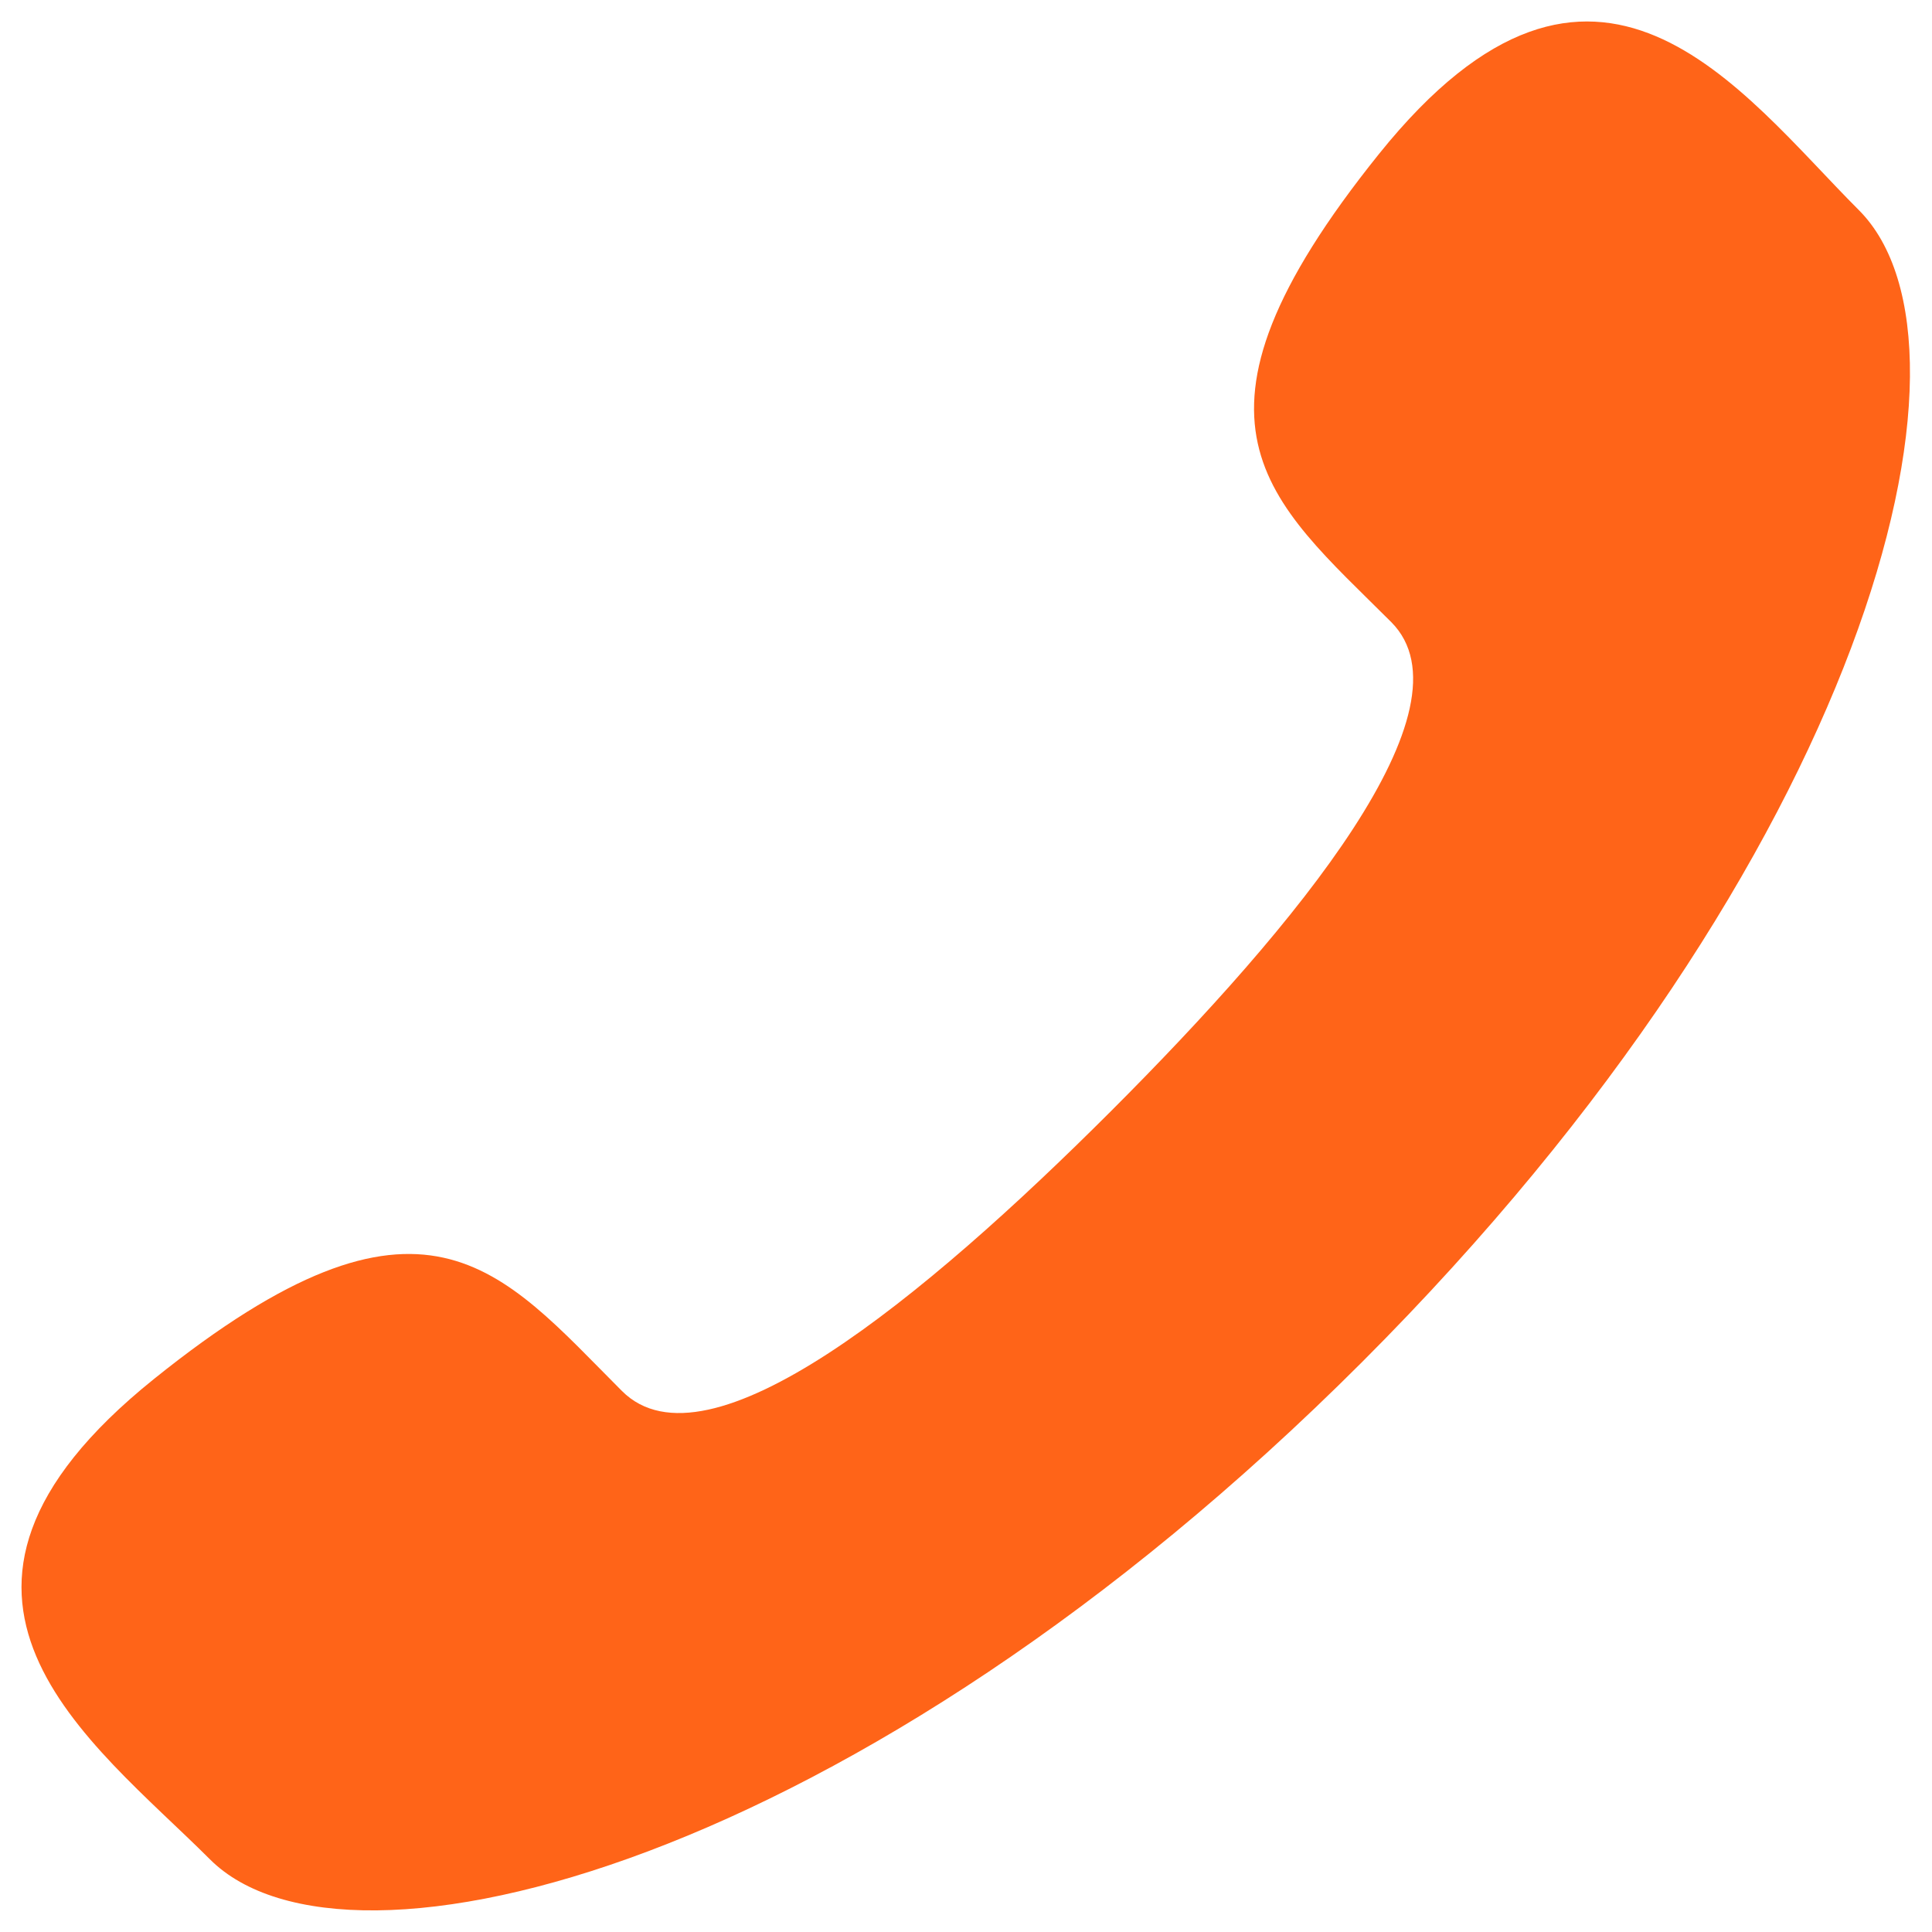 <svg width="18" height="18" viewBox="0 0 18 18" fill="none" xmlns="http://www.w3.org/2000/svg">
<path d="M10.351 10.352C8.61 12.092 6.593 13.757 5.795 12.96C4.655 11.819 3.951 10.825 1.434 12.848C-1.082 14.87 0.851 16.218 1.956 17.323C3.232 18.599 7.989 17.391 12.69 12.69C17.39 7.989 18.595 3.233 17.318 1.957C16.212 0.85 14.87 -1.082 12.848 1.434C10.826 3.95 11.819 4.654 12.962 5.796C13.756 6.593 12.092 8.611 10.351 10.352Z" fill="#FF6418"/>
</svg>
